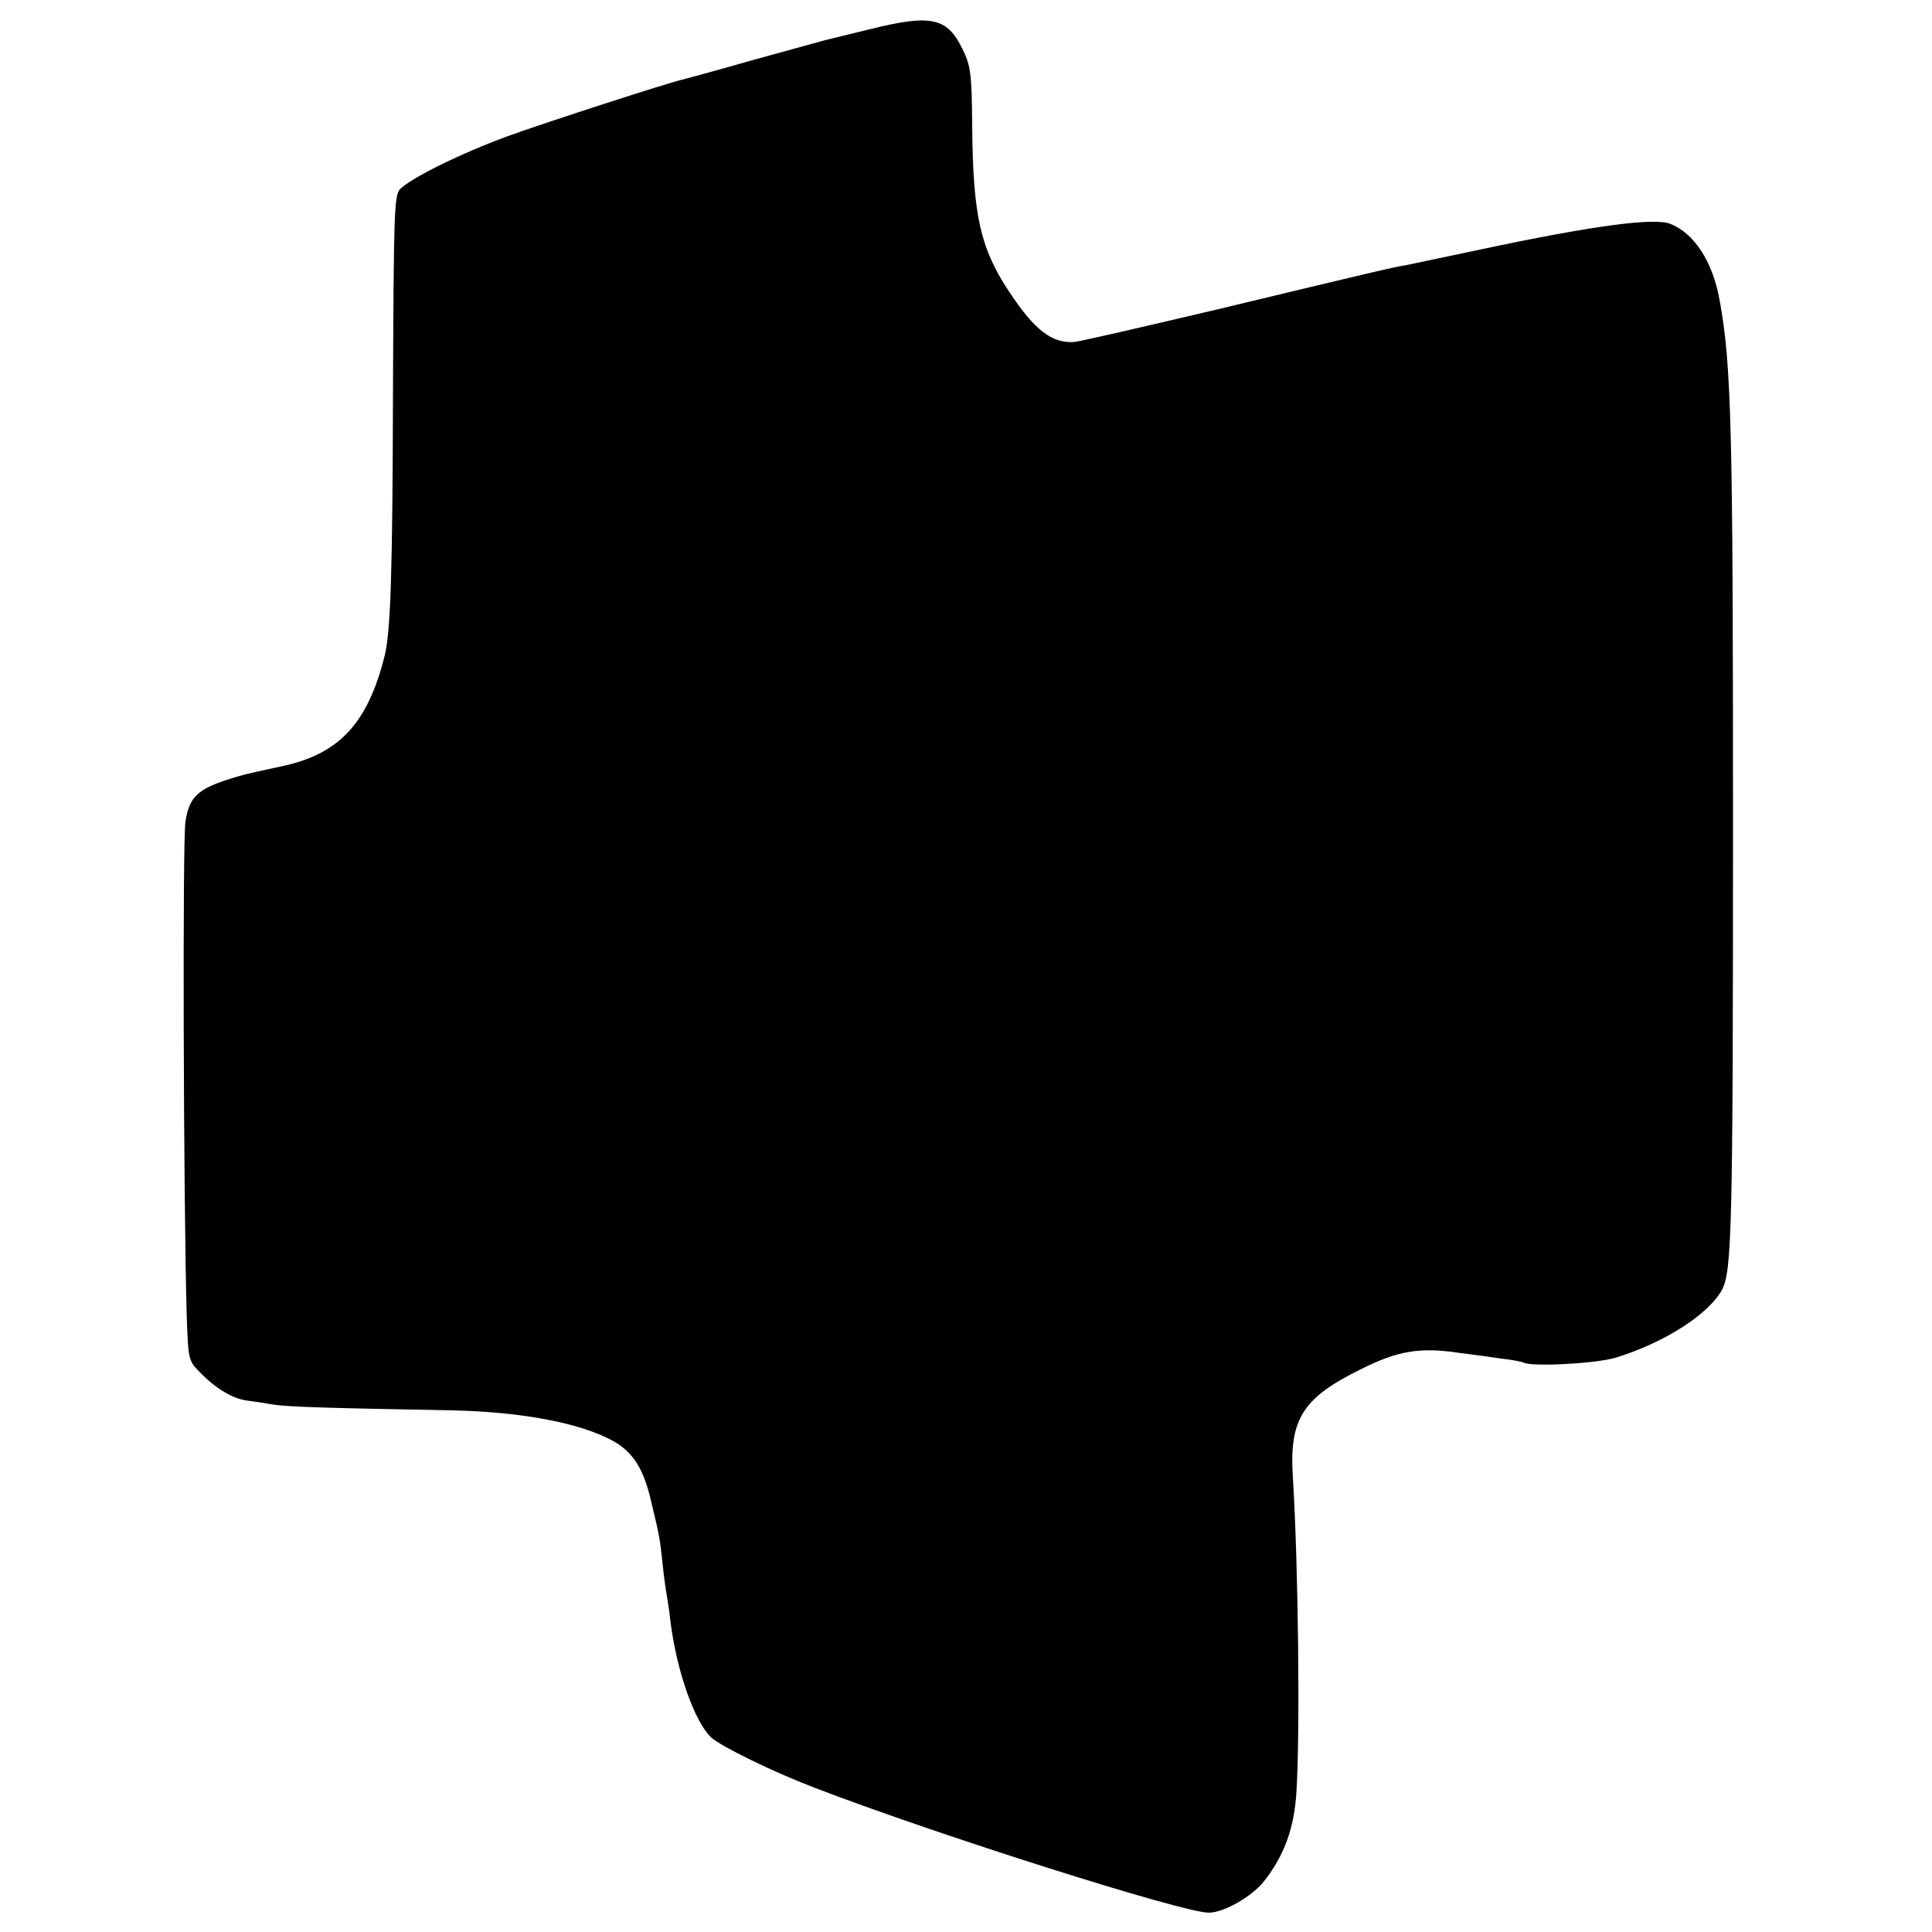 <?xml version="1.0" standalone="no"?>
<!DOCTYPE svg PUBLIC "-//W3C//DTD SVG 20010904//EN"
 "http://www.w3.org/TR/2001/REC-SVG-20010904/DTD/svg10.dtd">
<svg version="1.0" xmlns="http://www.w3.org/2000/svg"
 width="500pt" height="500pt" viewBox="0 0 500 500"
 preserveAspectRatio="xMidYMid meet">
<g transform="translate(0,500) scale(0.1,-0.1)"
fill="#000000" stroke="none">
<path d="M2250 4924 c-52 -13 -104 -25 -115 -28 -11 -3 -94 -26 -185 -51 -91
-26 -172 -48 -180 -50 -41 -9 -358 -112 -455 -147 -123 -45 -254 -110 -280
-138 -15 -16 -16 -67 -18 -528 -1 -457 -6 -615 -21 -677 -44 -178 -119 -258
-271 -289 -42 -9 -78 -17 -90 -20 -120 -33 -144 -52 -155 -122 -8 -45 -5 -984
3 -1271 4 -120 4 -124 33 -153 39 -41 83 -68 119 -74 17 -2 49 -7 72 -11 38
-6 139 -9 463 -15 183 -4 334 -33 418 -80 51 -29 78 -72 97 -155 23 -95 23
-99 30 -164 3 -31 8 -65 10 -76 2 -11 7 -42 10 -70 16 -130 63 -262 106 -302
26 -23 158 -88 268 -130 318 -122 952 -323 1019 -323 39 0 111 41 143 81 52
66 78 136 84 229 10 156 5 589 -9 815 -10 152 24 207 177 282 94 47 151 57
252 42 33 -4 83 -11 110 -15 28 -3 53 -8 57 -10 19 -12 188 -3 238 12 126 38
243 113 277 177 25 49 28 160 28 1207 0 1024 -4 1188 -35 1355 -18 99 -66 172
-128 196 -43 16 -201 -5 -492 -67 -91 -19 -176 -37 -190 -40 -32 -5 -79 -16
-495 -116 -187 -44 -351 -82 -365 -83 -57 -4 -102 30 -167 128 -76 114 -95
198 -97 432 -1 135 -4 155 -25 198 -40 82 -81 91 -241 51z"/>
</g>
</svg>
